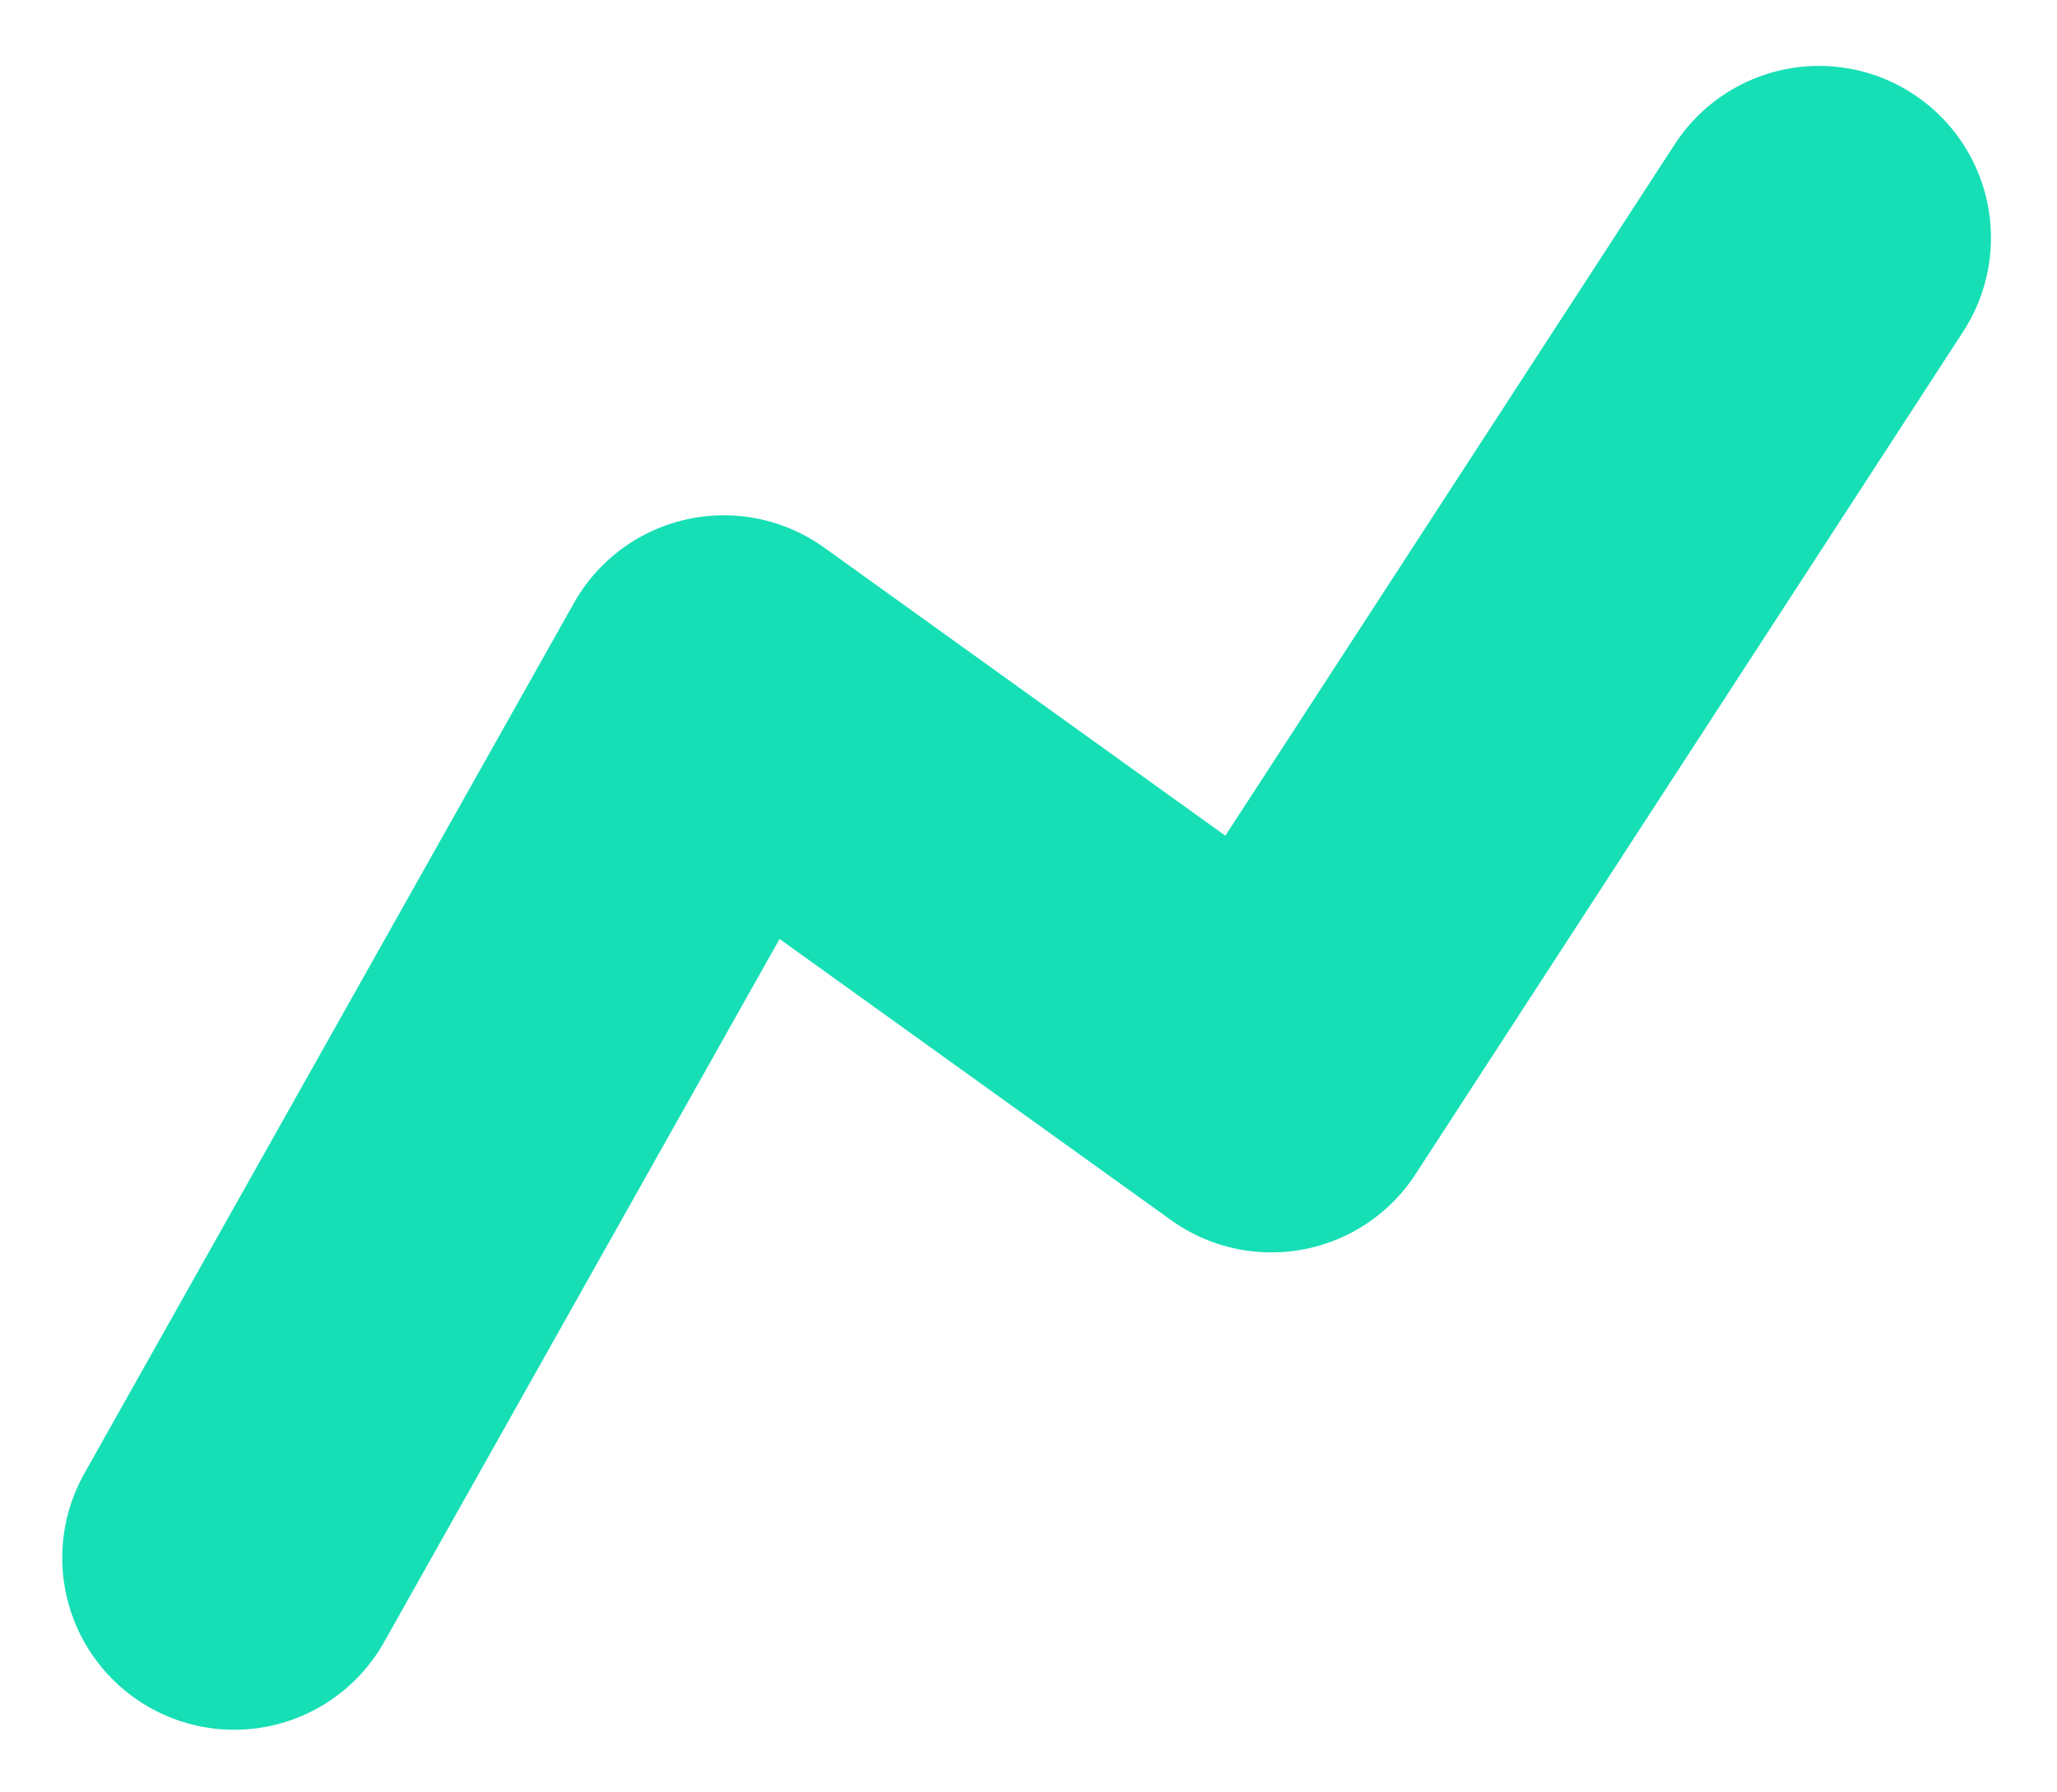 <svg xmlns="http://www.w3.org/2000/svg" width="17.943" height="15.632"><path data-name="Path 6637" d="m2.043 13.589 4.271-7.594 4.776 3.43 4.777-7.35" fill="none" stroke="#16dfb5" stroke-linecap="round" stroke-linejoin="round" stroke-width="3"/></svg>